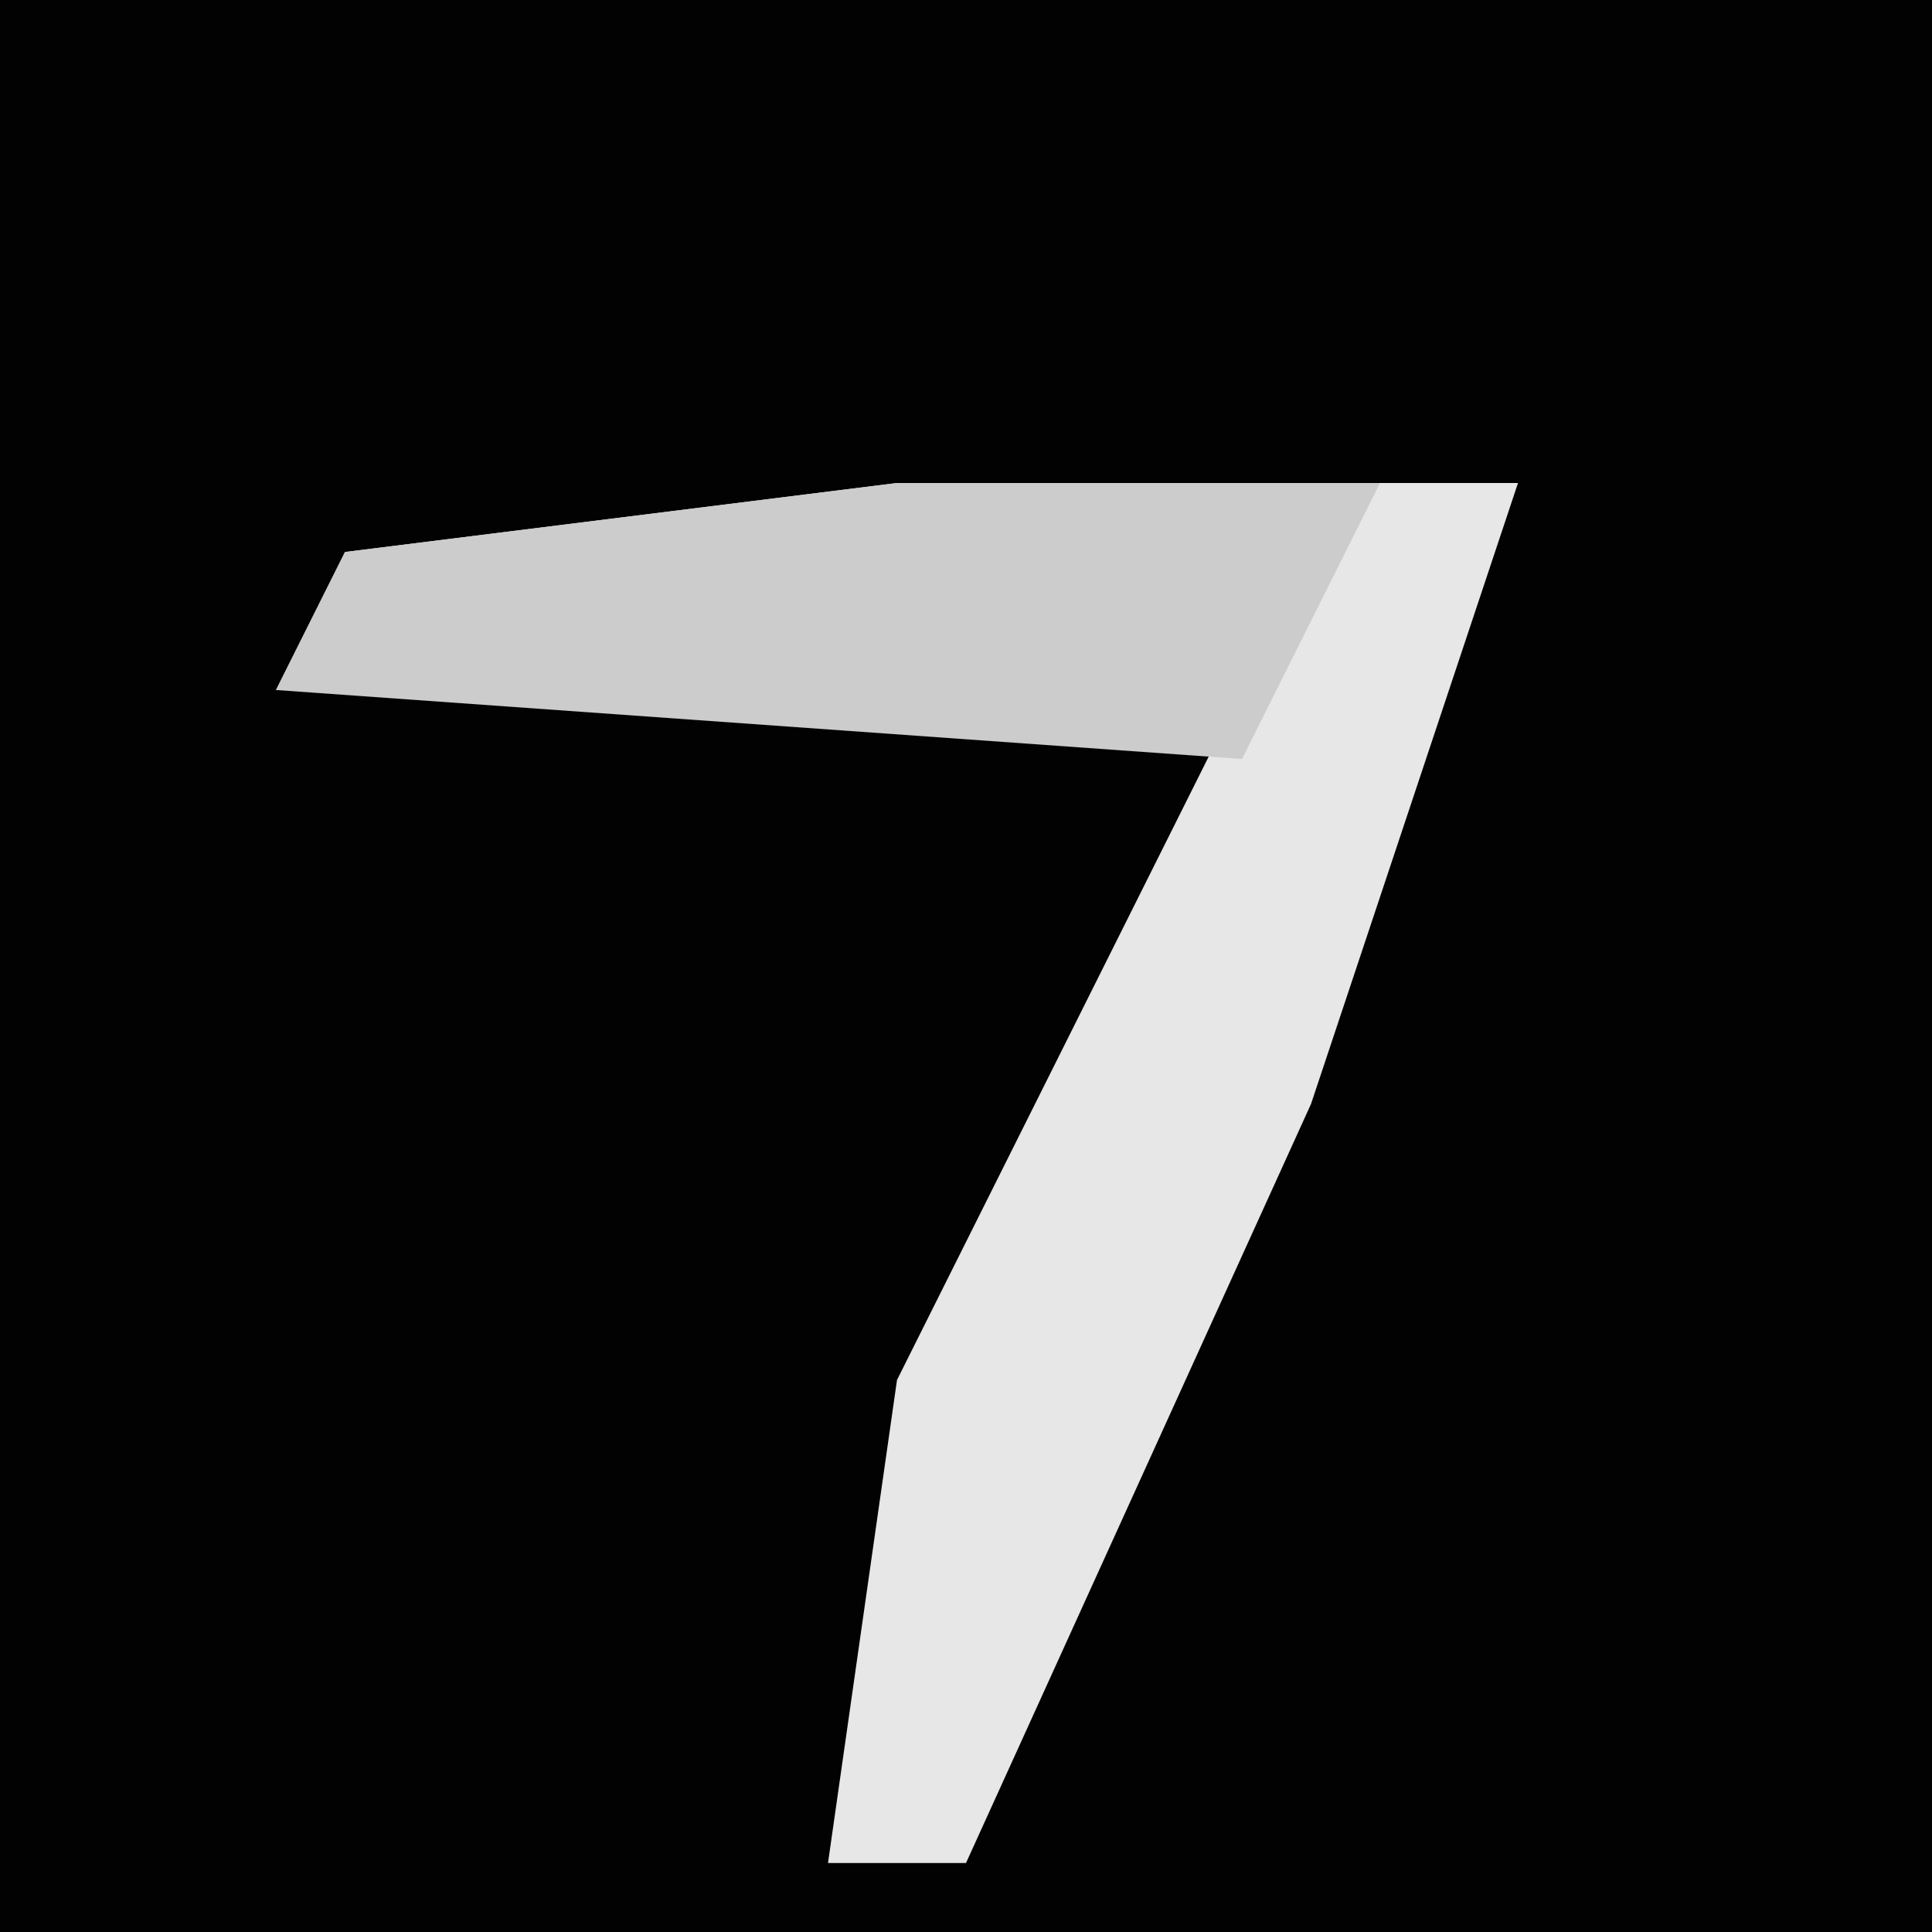 <?xml version="1.0" encoding="UTF-8"?>
<svg version="1.1" xmlns="http://www.w3.org/2000/svg" width="28" height="28">
<path d="M0,0 L28,0 L28,28 L0,28 Z " fill="#020202" transform="translate(0,0)"/>
<path d="M0,0 L9,0 L6,9 L1,20 L-1,20 L0,13 L5,3 L-9,3 L-8,1 Z " fill="#E7E7E7" transform="translate(13,7)"/>
<path d="M0,0 L7,0 L5,4 L-9,3 L-8,1 Z " fill="#CCCCCC" transform="translate(13,7)"/>
</svg>
